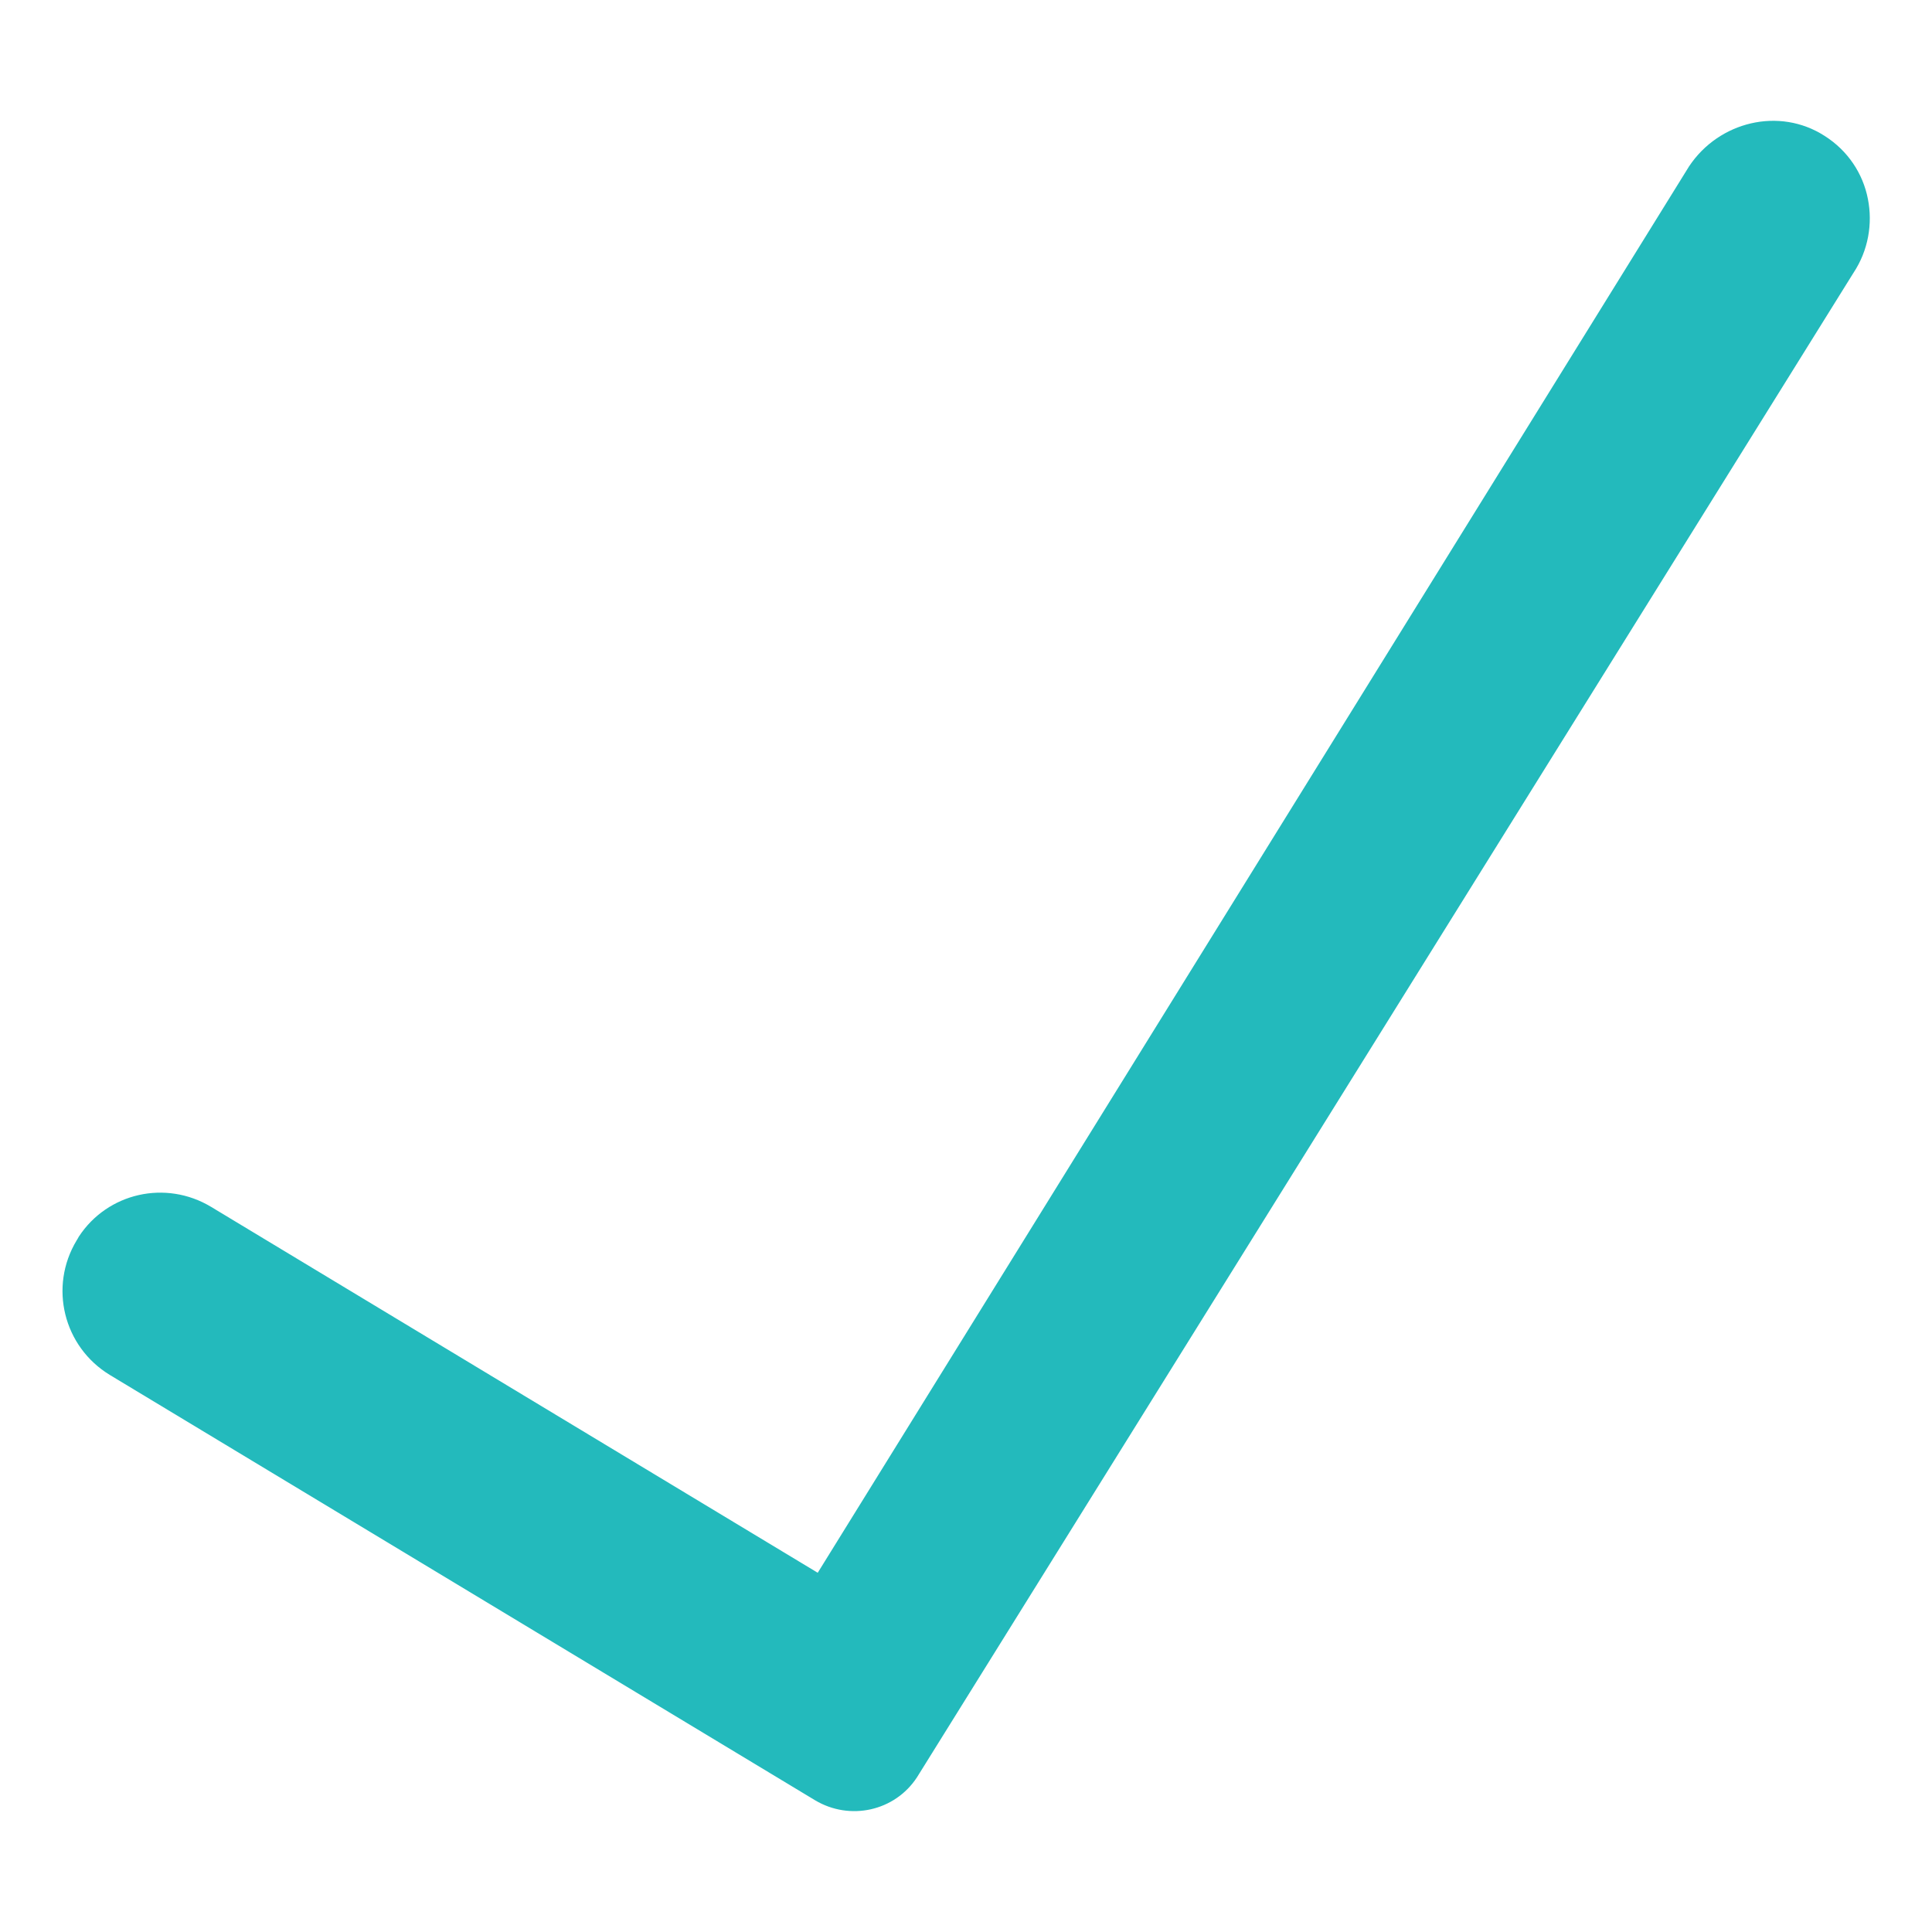 <svg width="16" height="16" viewBox="0 0 16 16" fill="none" xmlns="http://www.w3.org/2000/svg">
<g id="check 1" clip-path="url(#clip0_426_28462)">
<path id="Vector" d="M15.469 1.647C15.428 1.437 15.303 1.247 15.11 1.125C14.735 0.884 14.235 1.006 13.988 1.378L6.772 13.025L1.747 9.994C1.372 9.769 0.891 9.878 0.653 10.241C0.647 10.253 0.641 10.262 0.635 10.272C0.403 10.656 0.525 11.153 0.91 11.387L6.75 14.909C7.038 15.081 7.41 15 7.594 14.719L15.35 2.259C15.472 2.075 15.51 1.853 15.469 1.647Z" fill="#23BABC"/>
</g>
<defs>
<clipPath id="clip0_426_28462">
<rect width="14.969" height="16" fill="white" transform="translate(0.516)"/>
</clipPath>
</defs>
</svg>
